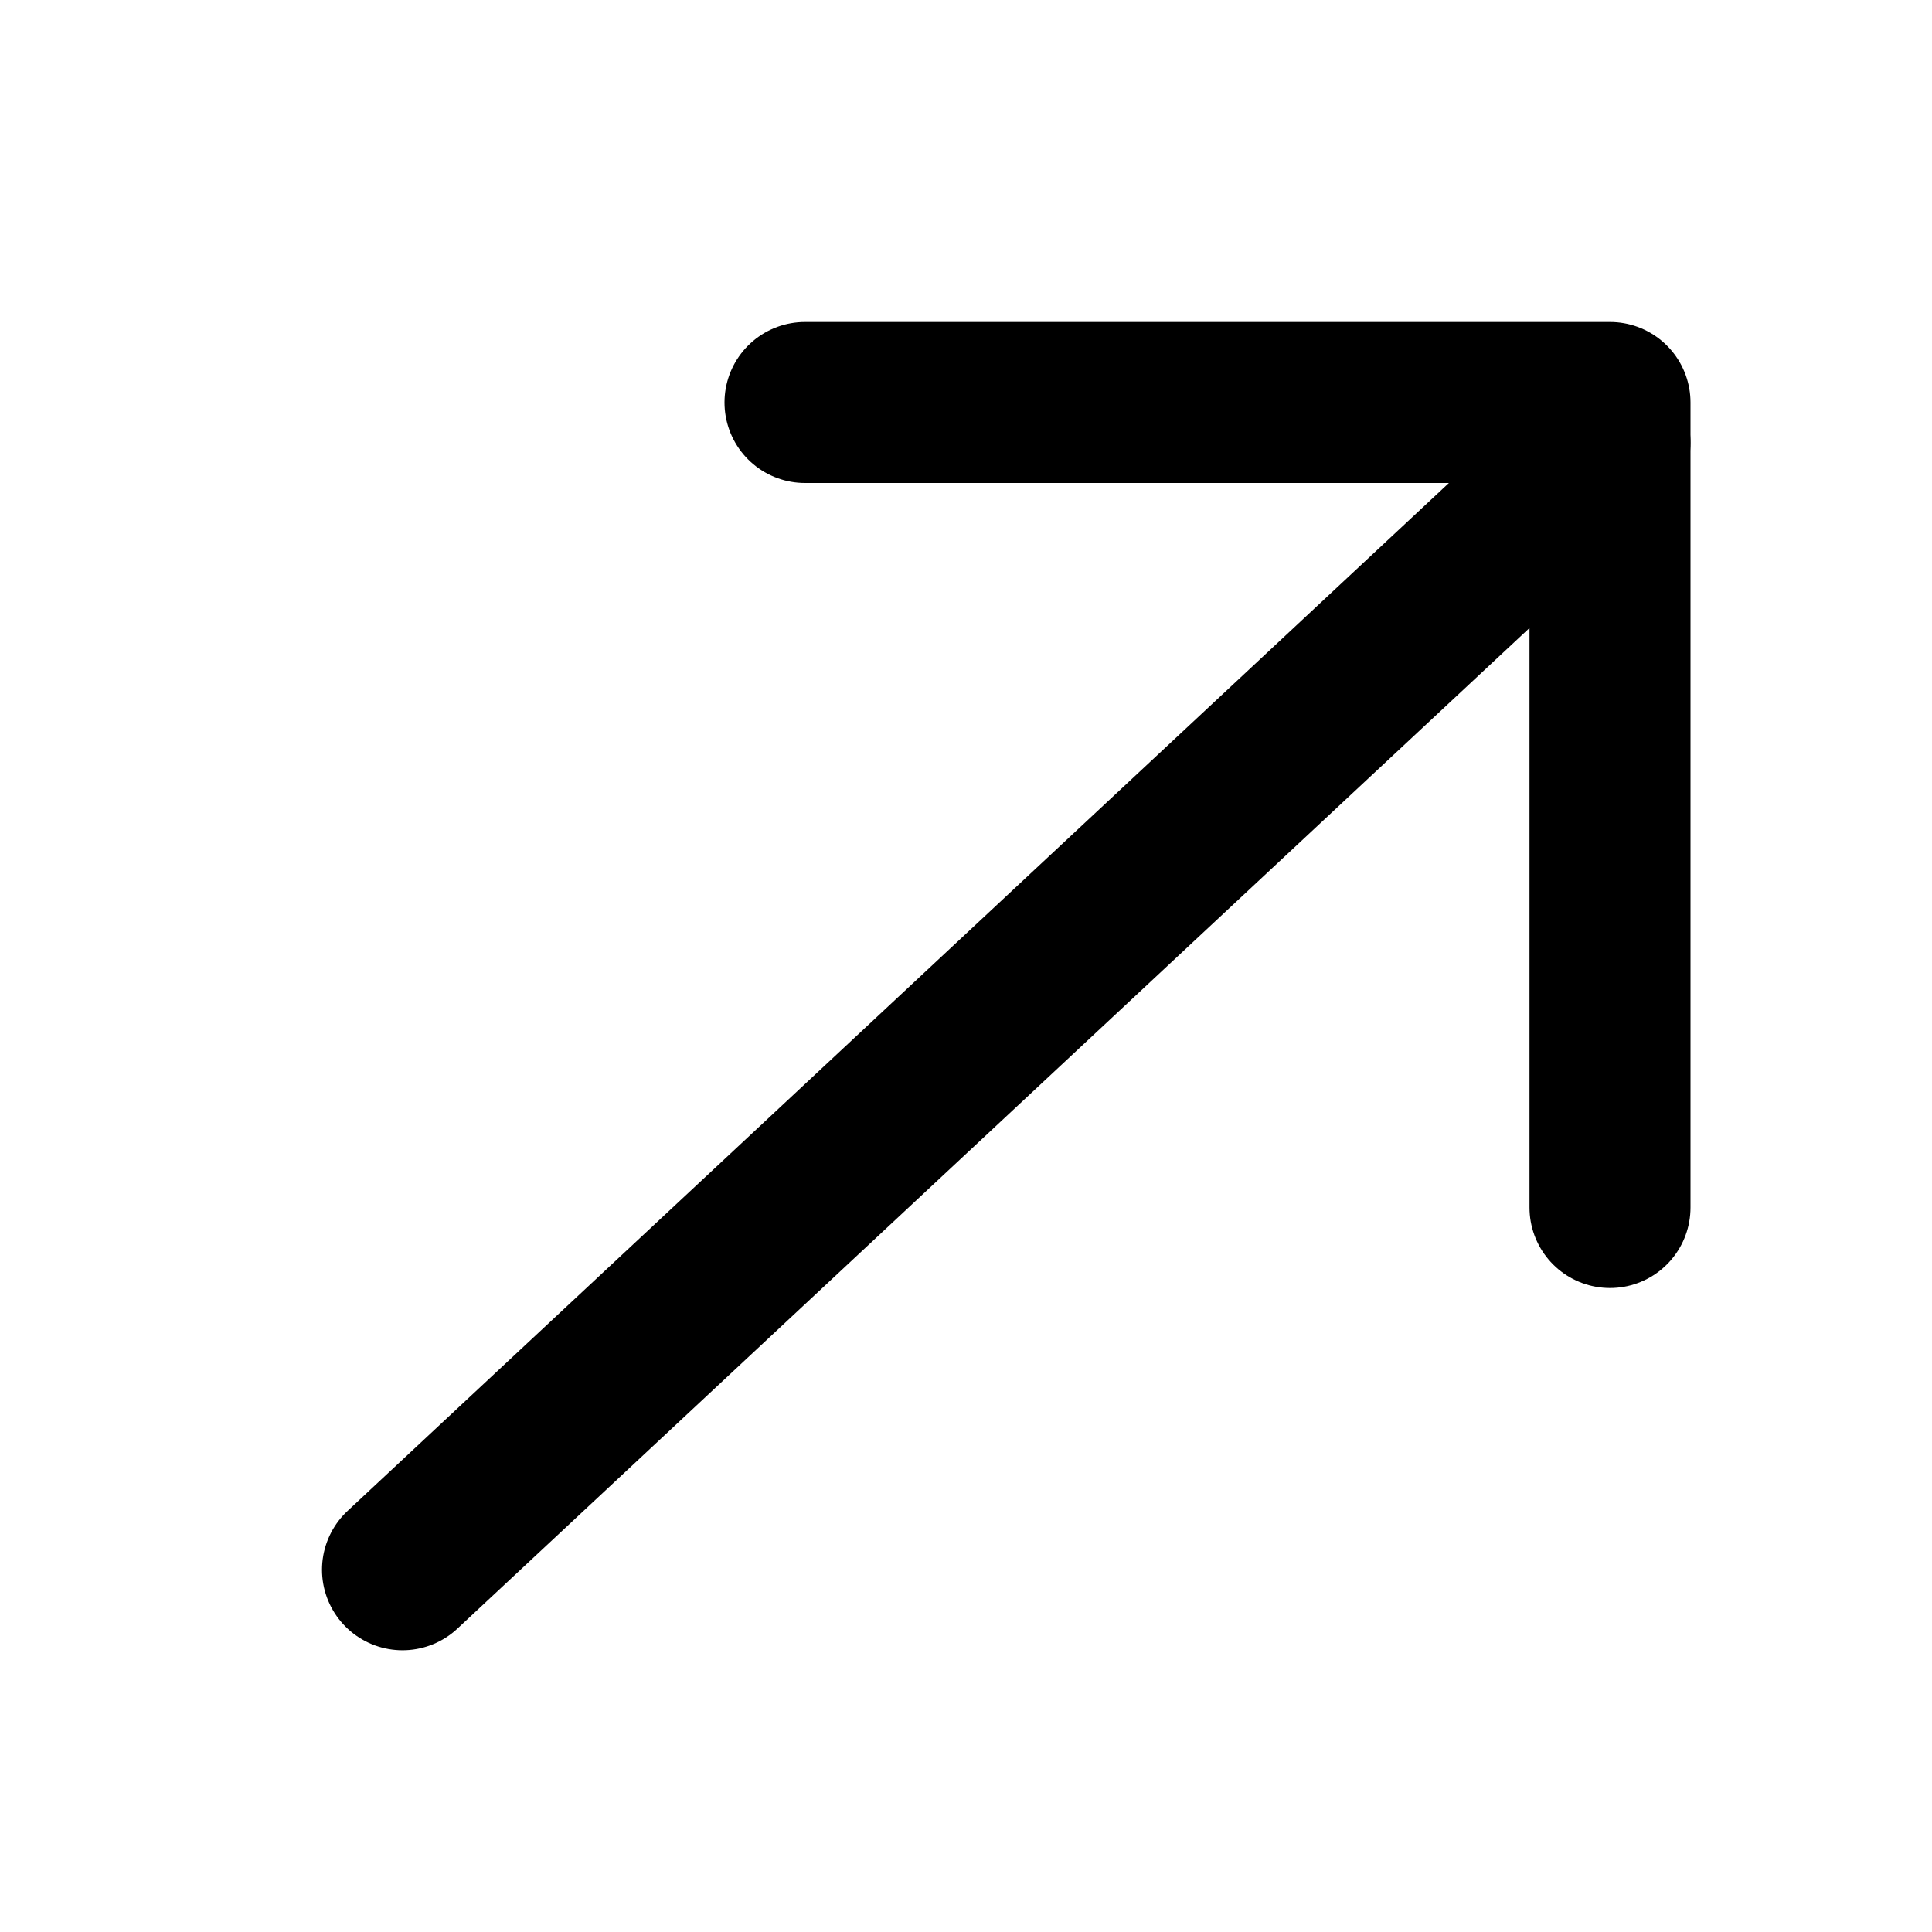 <svg width="24" height="24" viewBox="0 0 24 24" fill="none" xmlns="http://www.w3.org/2000/svg">
<path d="M5 19.5L20 5.5" stroke="black" stroke-width="2" stroke-linecap="round" stroke-linejoin="round"/>
<path d="M10 5H20V15" stroke="black" stroke-width="2" stroke-linecap="round" stroke-linejoin="round"/>
</svg>
